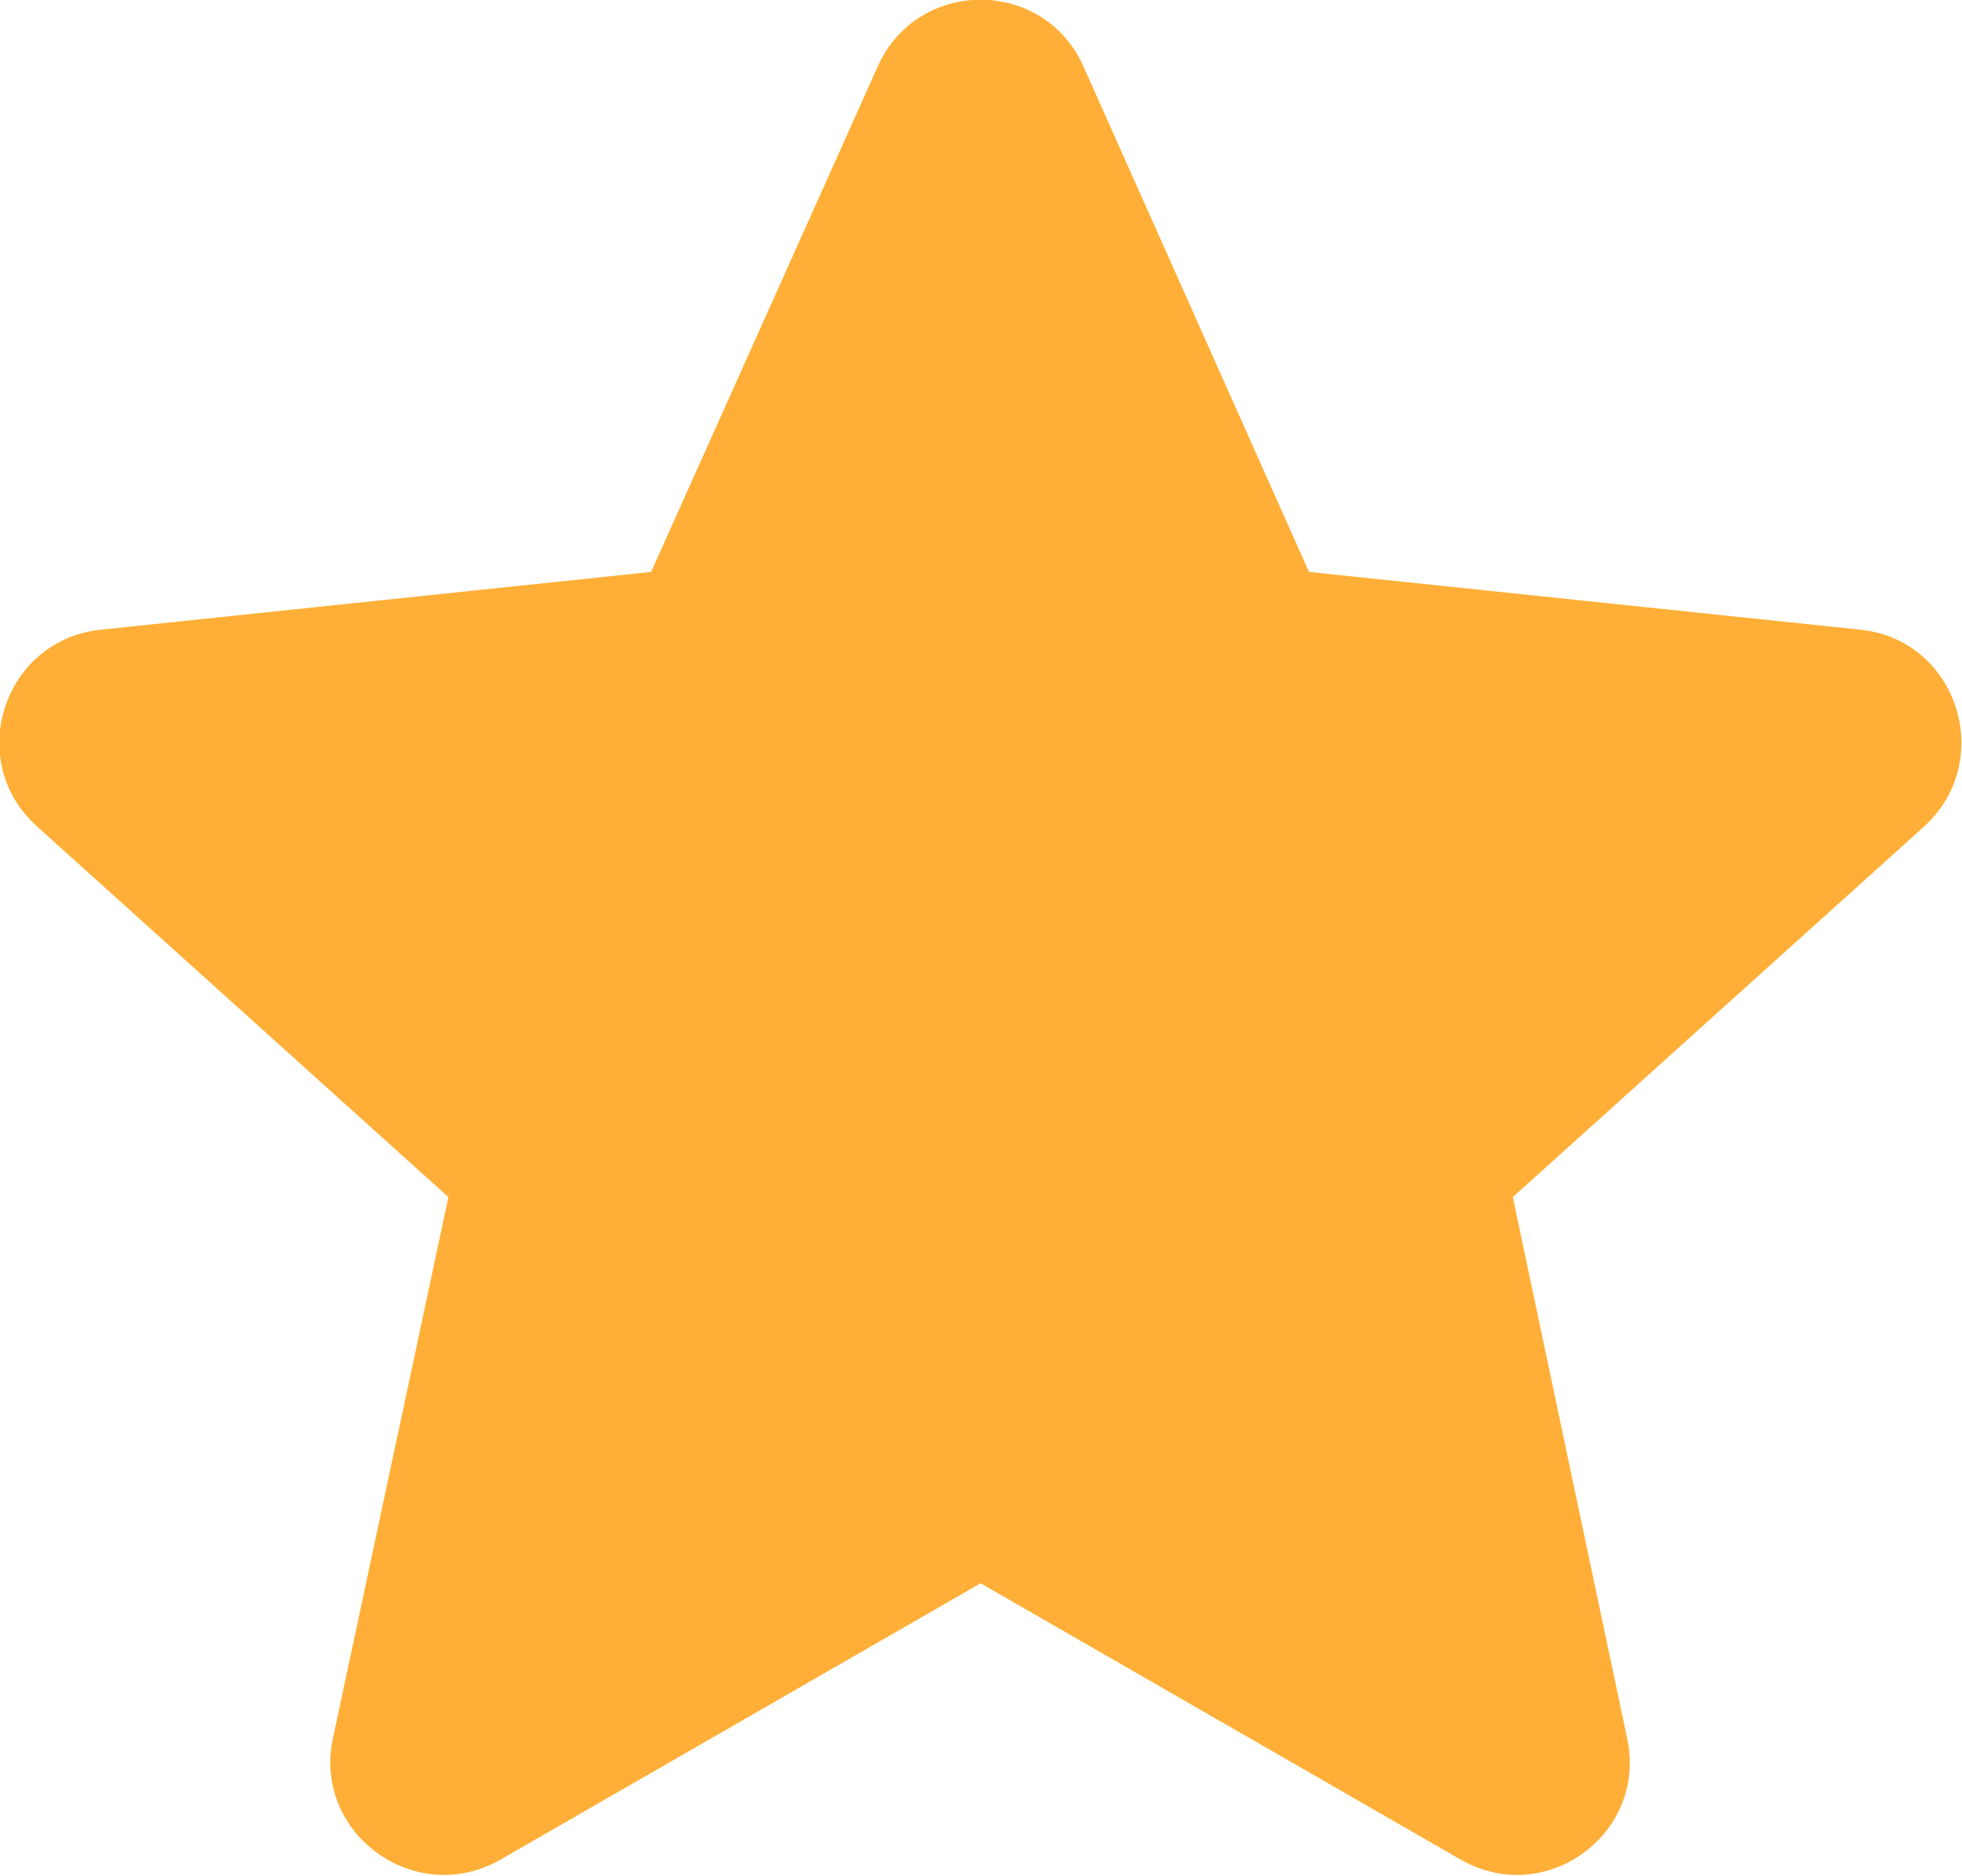 <svg width="17.327" height="16.563" viewBox="0 0 17.327 16.563" fill="none" xmlns="http://www.w3.org/2000/svg" xmlns:xlink="http://www.w3.org/1999/xlink">
	<desc>
			Created with Pixso.
	</desc>
	<defs/>
	<path id="Star 1" d="M9.57 0.59L11.56 5.05L16.43 5.56C17.29 5.65 17.63 6.72 16.99 7.3L13.36 10.57L14.37 15.35C14.55 16.19 13.65 16.85 12.9 16.42L8.66 13.98L4.42 16.42C3.67 16.85 2.76 16.19 2.94 15.35L3.96 10.57L0.33 7.3C-0.32 6.72 0.03 5.65 0.89 5.56L5.75 5.05L7.75 0.59C8.1 -0.2 9.22 -0.2 9.57 0.59Z" fill="#FFAF37" fill-opacity="1" fill-rule="nonzero"/>
</svg>
